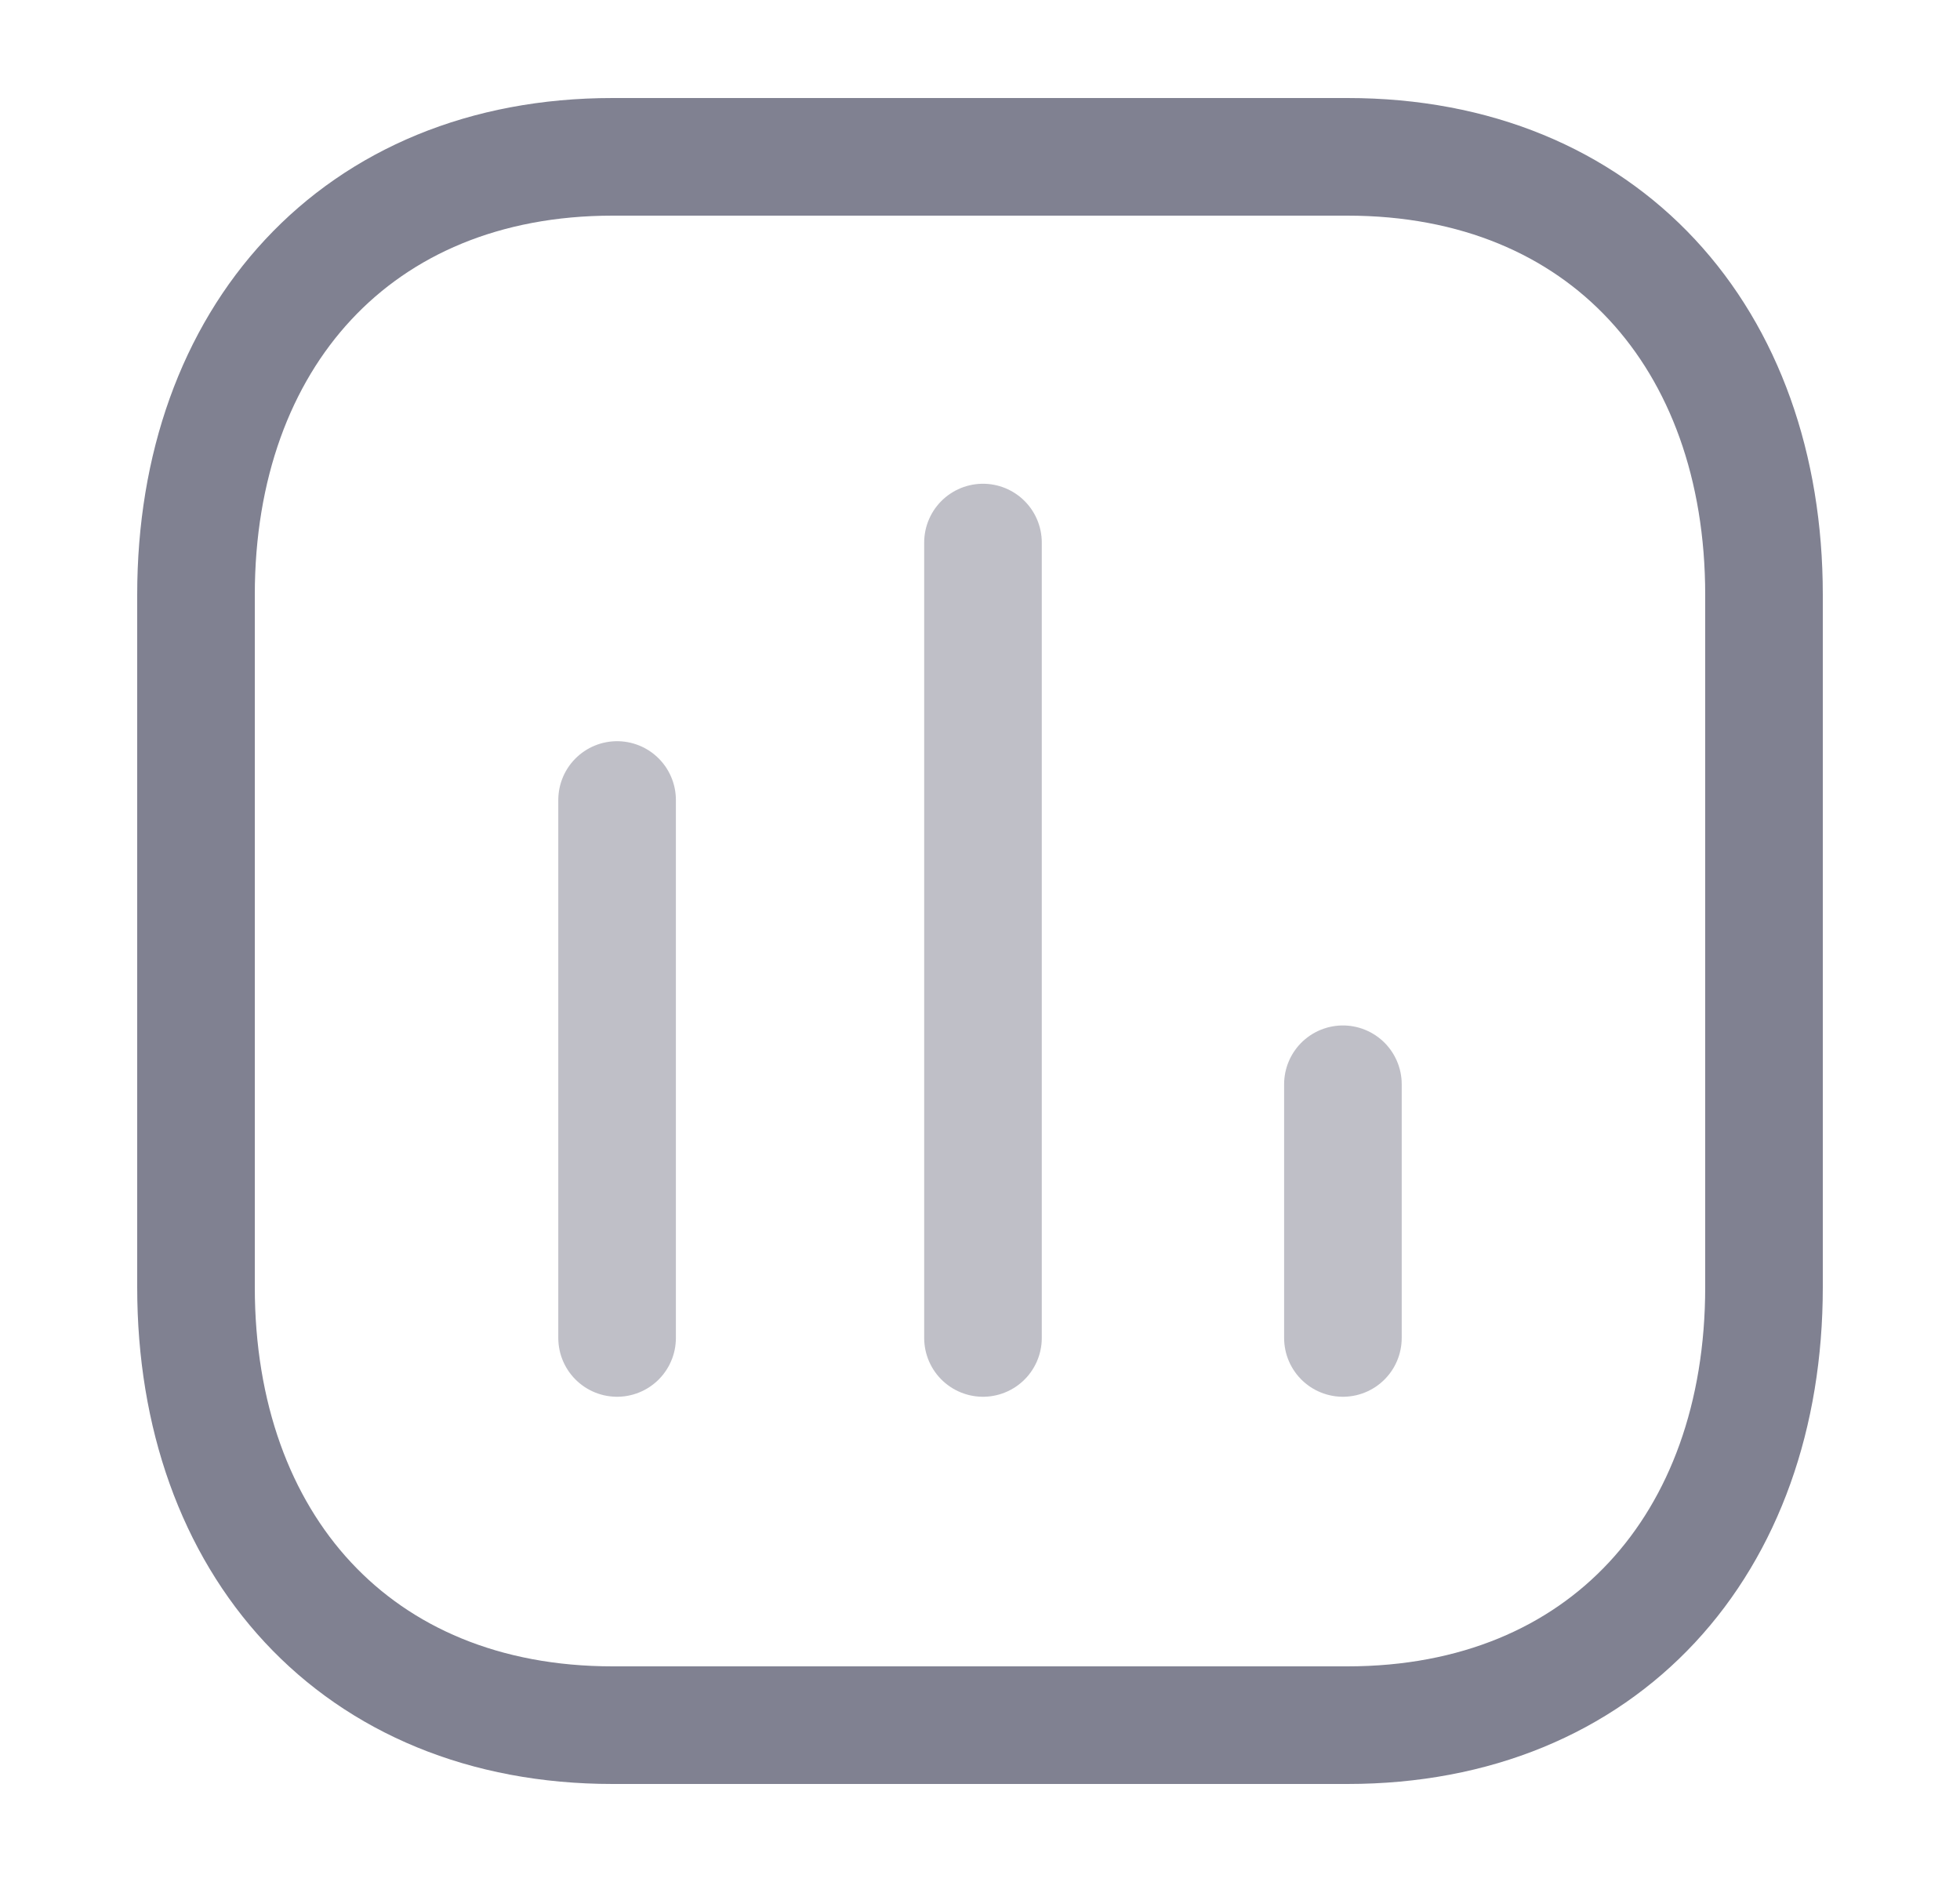 <svg width="25" height="24" viewBox="0 0 25 24" fill="none" xmlns="http://www.w3.org/2000/svg">
<path opacity="0.5" d="M7.871 10.202V17.062" stroke="#808191" stroke-width="1.5" stroke-linecap="round" stroke-linejoin="round"/>
<path opacity="0.5" d="M12.538 6.919V17.062" stroke="#808191" stroke-width="1.5" stroke-linecap="round" stroke-linejoin="round"/>
<path opacity="0.5" d="M17.129 13.827V17.062" stroke="#808191" stroke-width="1.5" stroke-linecap="round" stroke-linejoin="round"/>
<path fill-rule="evenodd" clip-rule="evenodd" d="M17.186 2H7.814C4.548 2 2.5 4.312 2.5 7.585V16.415C2.5 19.688 4.538 22 7.814 22H17.186C20.462 22 22.5 19.688 22.5 16.415V7.585C22.5 4.312 20.462 2 17.186 2Z" stroke="#808191" stroke-width="1.5" stroke-linecap="round" stroke-linejoin="round"/>
</svg>

